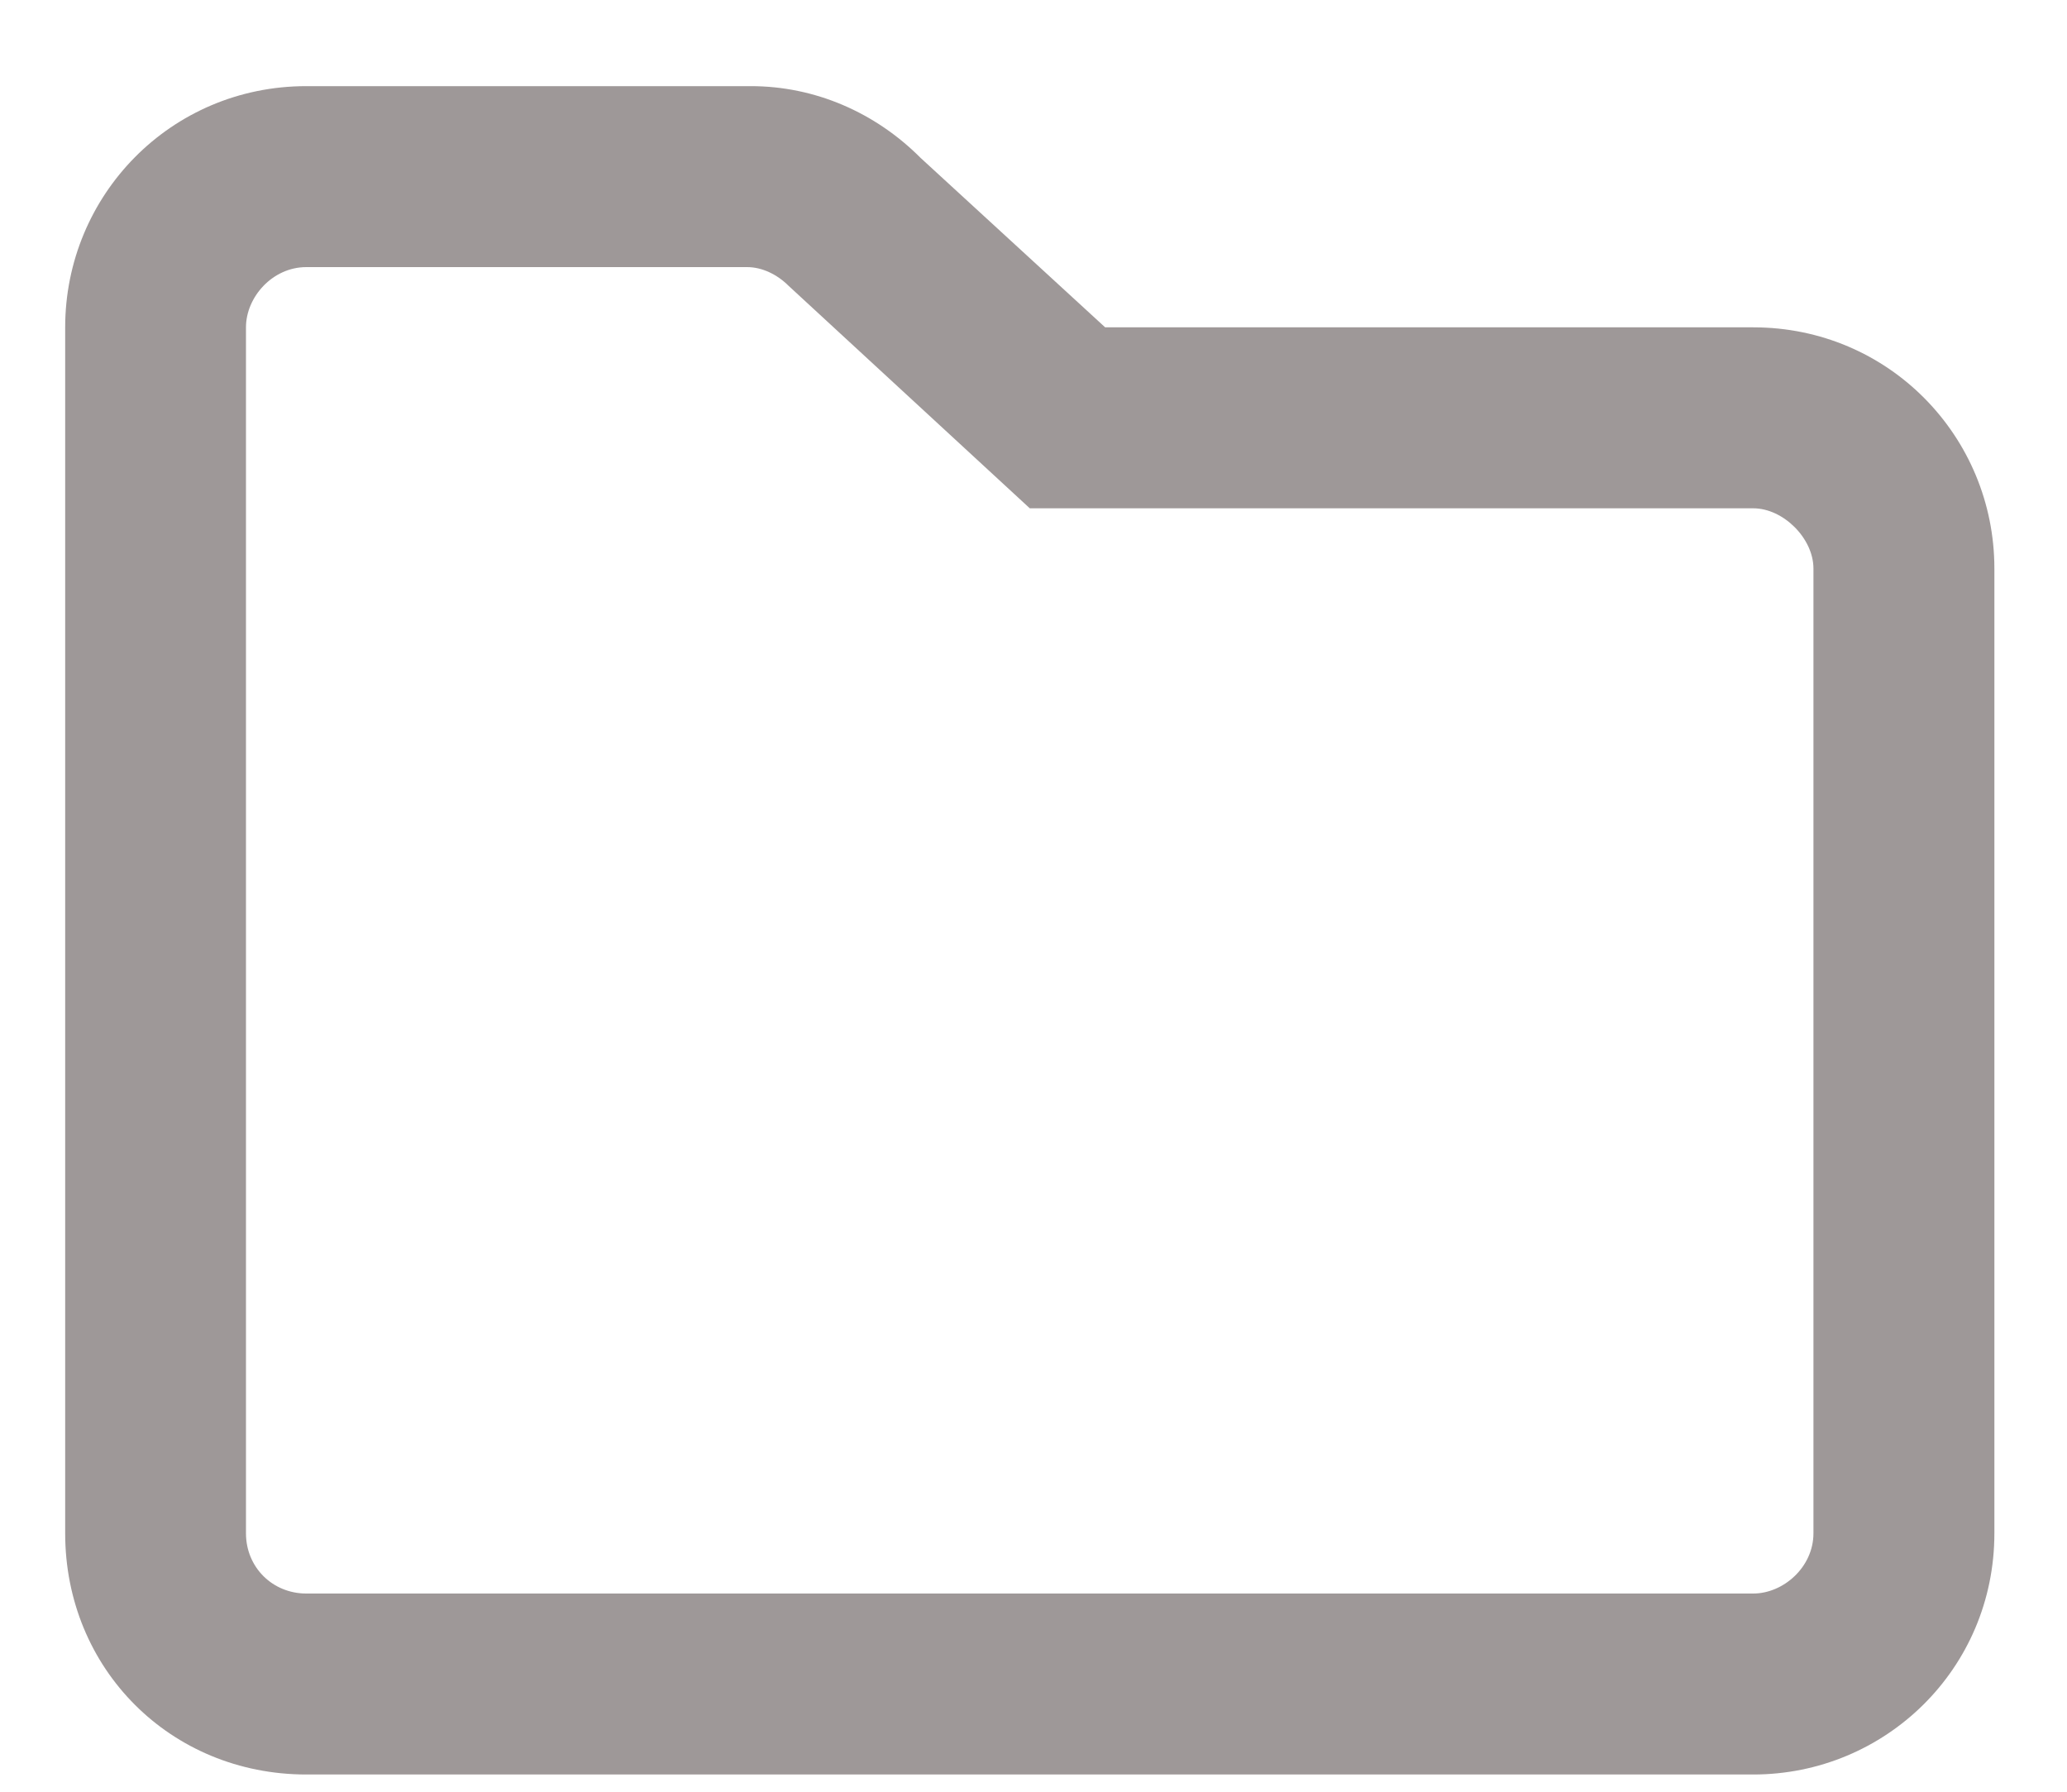 <svg width="15" height="13" viewBox="0 0 15 13" fill="none" xmlns="http://www.w3.org/2000/svg">
<path d="M12.723 2.375C13.707 2.375 14.473 3.168 14.473 4.125V11.125C14.473 12.109 13.68 12.875 12.723 12.875H2.223C1.238 12.875 0.473 12.109 0.473 11.125V2.375C0.473 1.418 1.238 0.625 2.223 0.625H5.449C5.914 0.625 6.352 0.816 6.68 1.145L8.02 2.375H12.723ZM13.16 11.125V4.125C13.16 3.906 12.941 3.688 12.723 3.688H7.473L5.723 2.074C5.641 1.992 5.531 1.938 5.422 1.938H2.223C1.977 1.938 1.785 2.156 1.785 2.375V11.125C1.785 11.371 1.977 11.562 2.223 11.562H12.723C12.941 11.562 13.16 11.371 13.16 11.125Z" fill="#3E3232" fill-opacity="0.5"/>
</svg>
